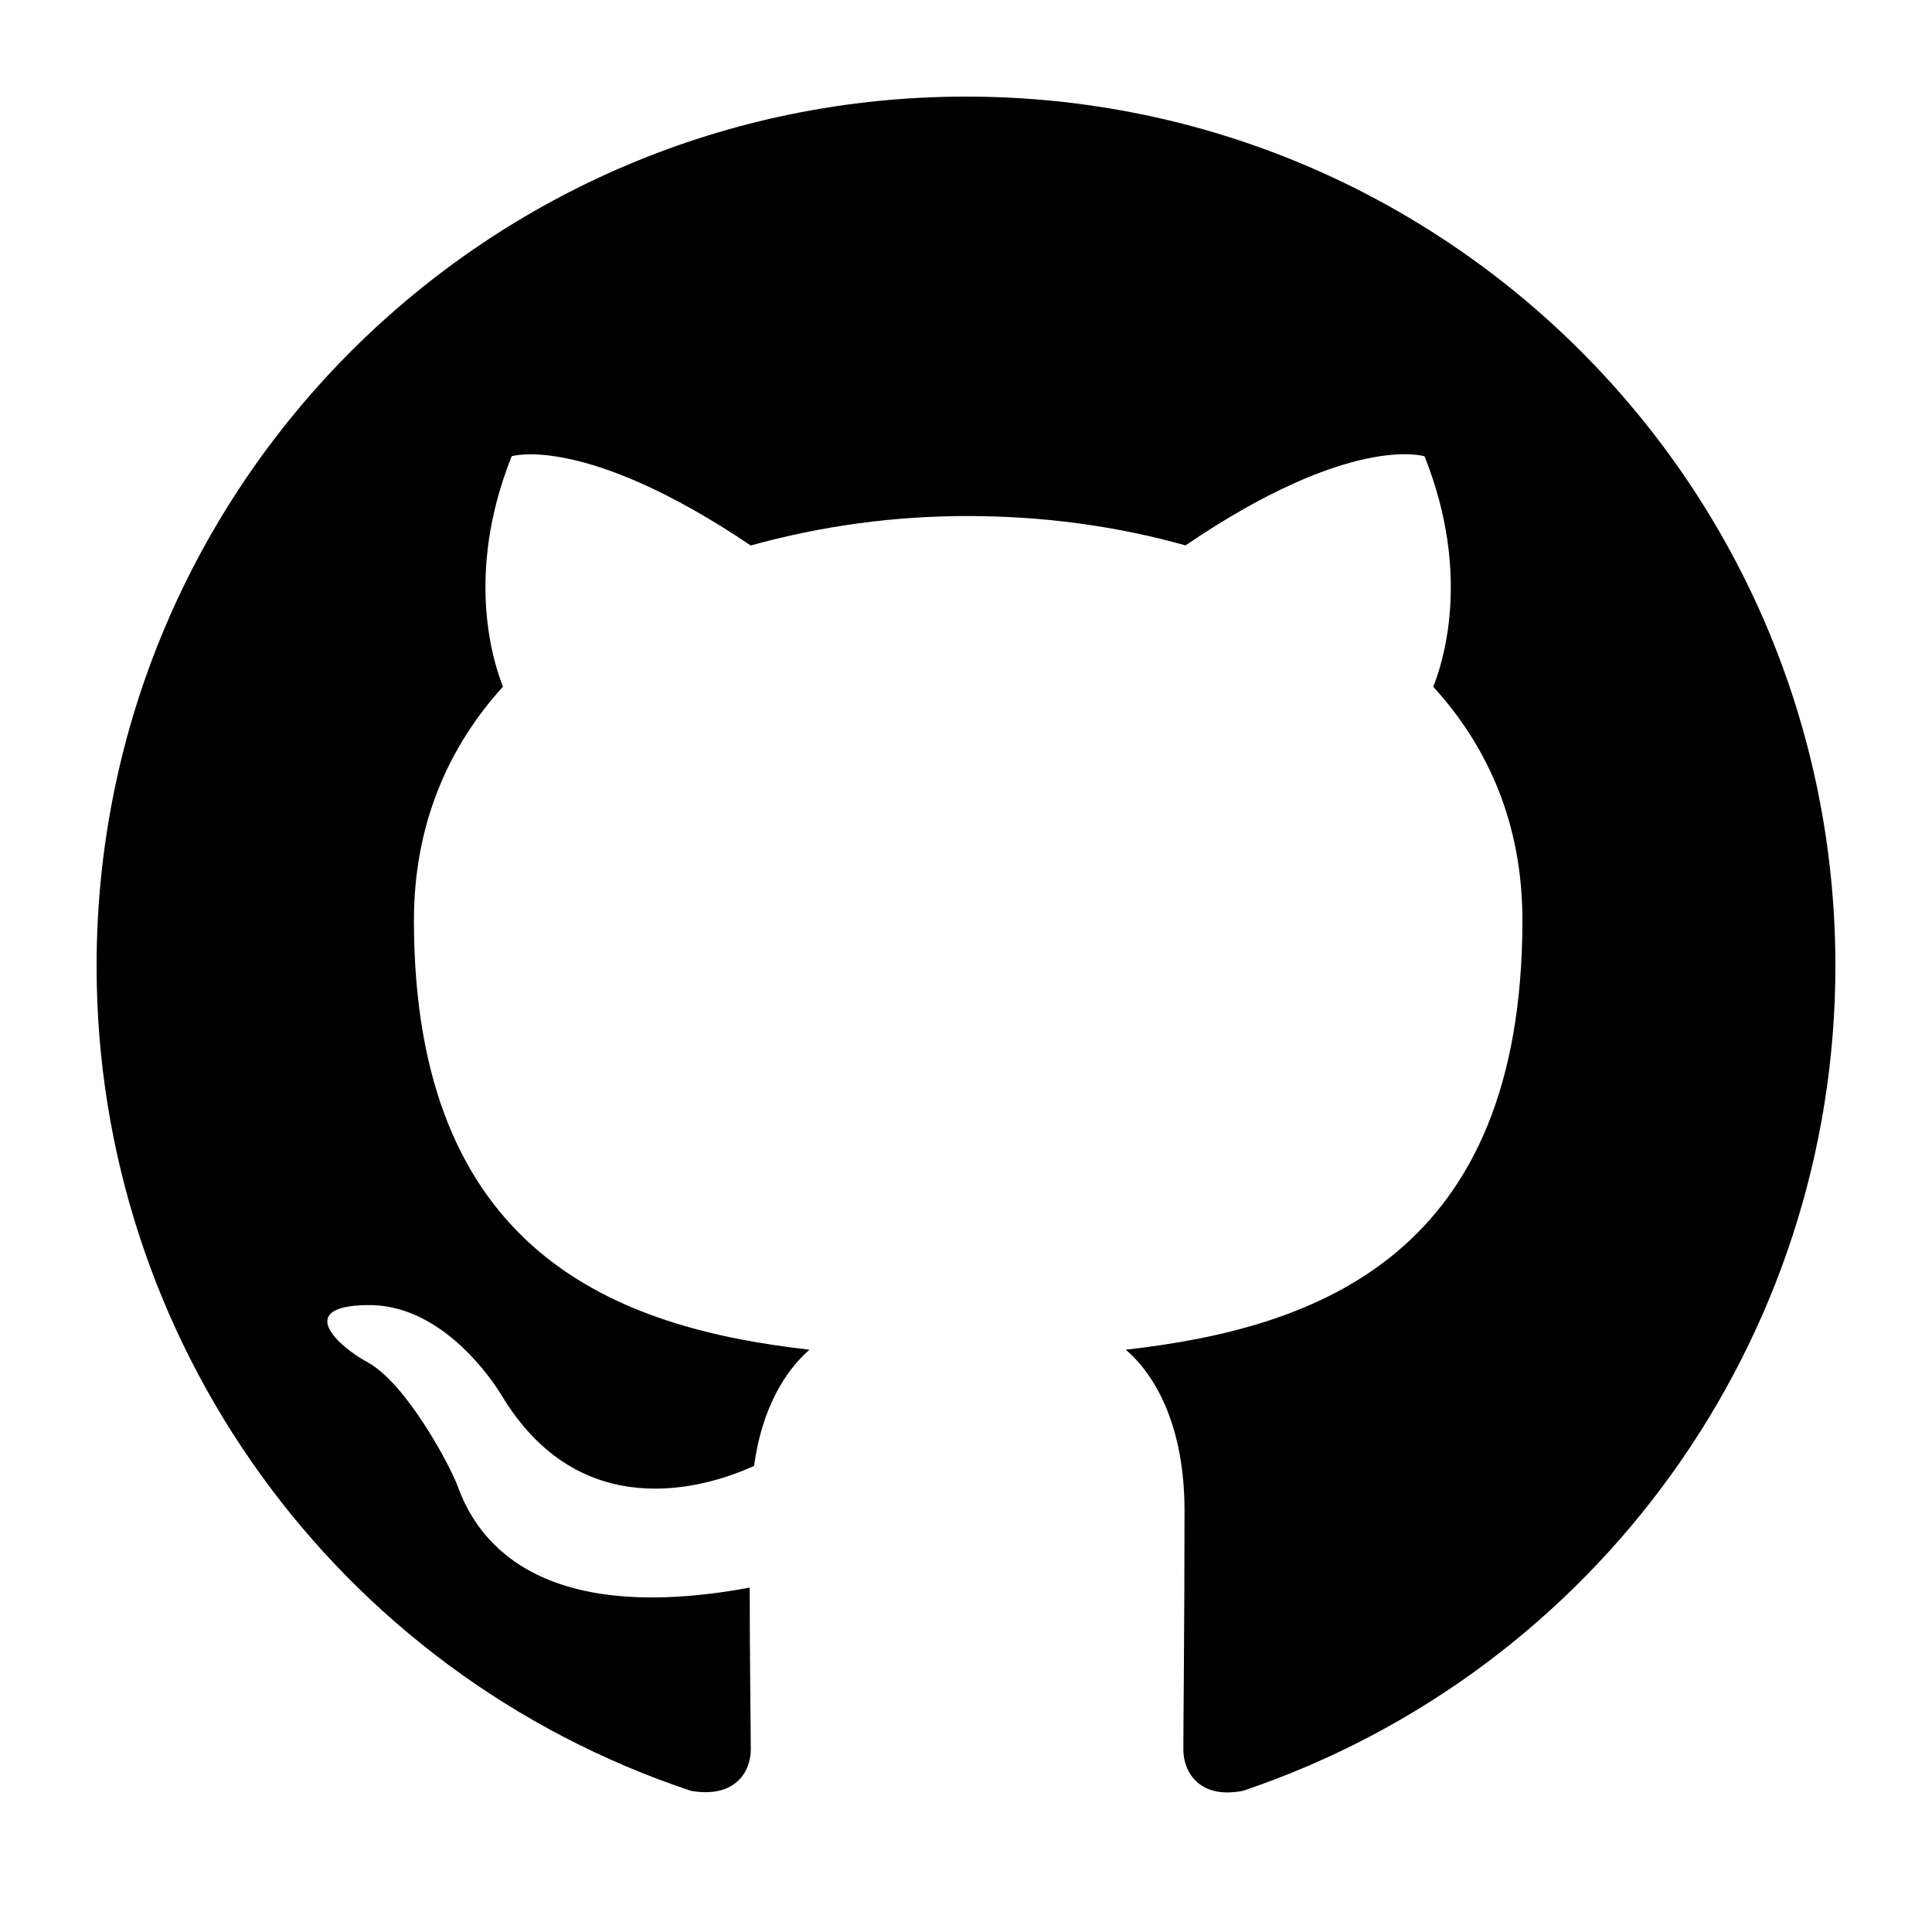 <svg xmlns="http://www.w3.org/2000/svg" width="20" height="20" viewBox="0 0 20 20">
  <path d="M10,1 C5.027,1 1,5.027 1,10 C0.998,13.875 3.478,17.316 7.154,18.539 C7.604,18.617 7.772,18.347 7.772,18.111 C7.772,17.897 7.761,17.189 7.761,16.435 C5.5,16.852 4.915,15.884 4.735,15.377 C4.633,15.118 4.195,14.32 3.812,14.106 C3.497,13.937 3.047,13.521 3.801,13.51 C4.51,13.498 5.016,14.162 5.185,14.432 C5.995,15.793 7.289,15.411 7.806,15.175 C7.885,14.59 8.121,14.197 8.38,13.972 C6.377,13.747 4.285,12.97 4.285,9.527 C4.285,8.548 4.633,7.739 5.207,7.108 C5.117,6.883 4.802,5.961 5.297,4.723 C5.297,4.723 6.051,4.487 7.772,5.647 C8.505,5.443 9.262,5.341 10.022,5.342 C10.787,5.342 11.552,5.443 12.272,5.646 C13.993,4.476 14.747,4.724 14.747,4.724 C15.242,5.962 14.927,6.884 14.837,7.109 C15.411,7.739 15.76,8.537 15.76,9.527 C15.76,12.982 13.657,13.747 11.654,13.972 C11.98,14.252 12.262,14.792 12.262,15.637 C12.262,16.84 12.25,17.807 12.25,18.112 C12.25,18.347 12.419,18.628 12.869,18.538 C16.532,17.301 18.999,13.866 19,10 C19,5.027 14.972,1 10,1 Z"/>
</svg>
